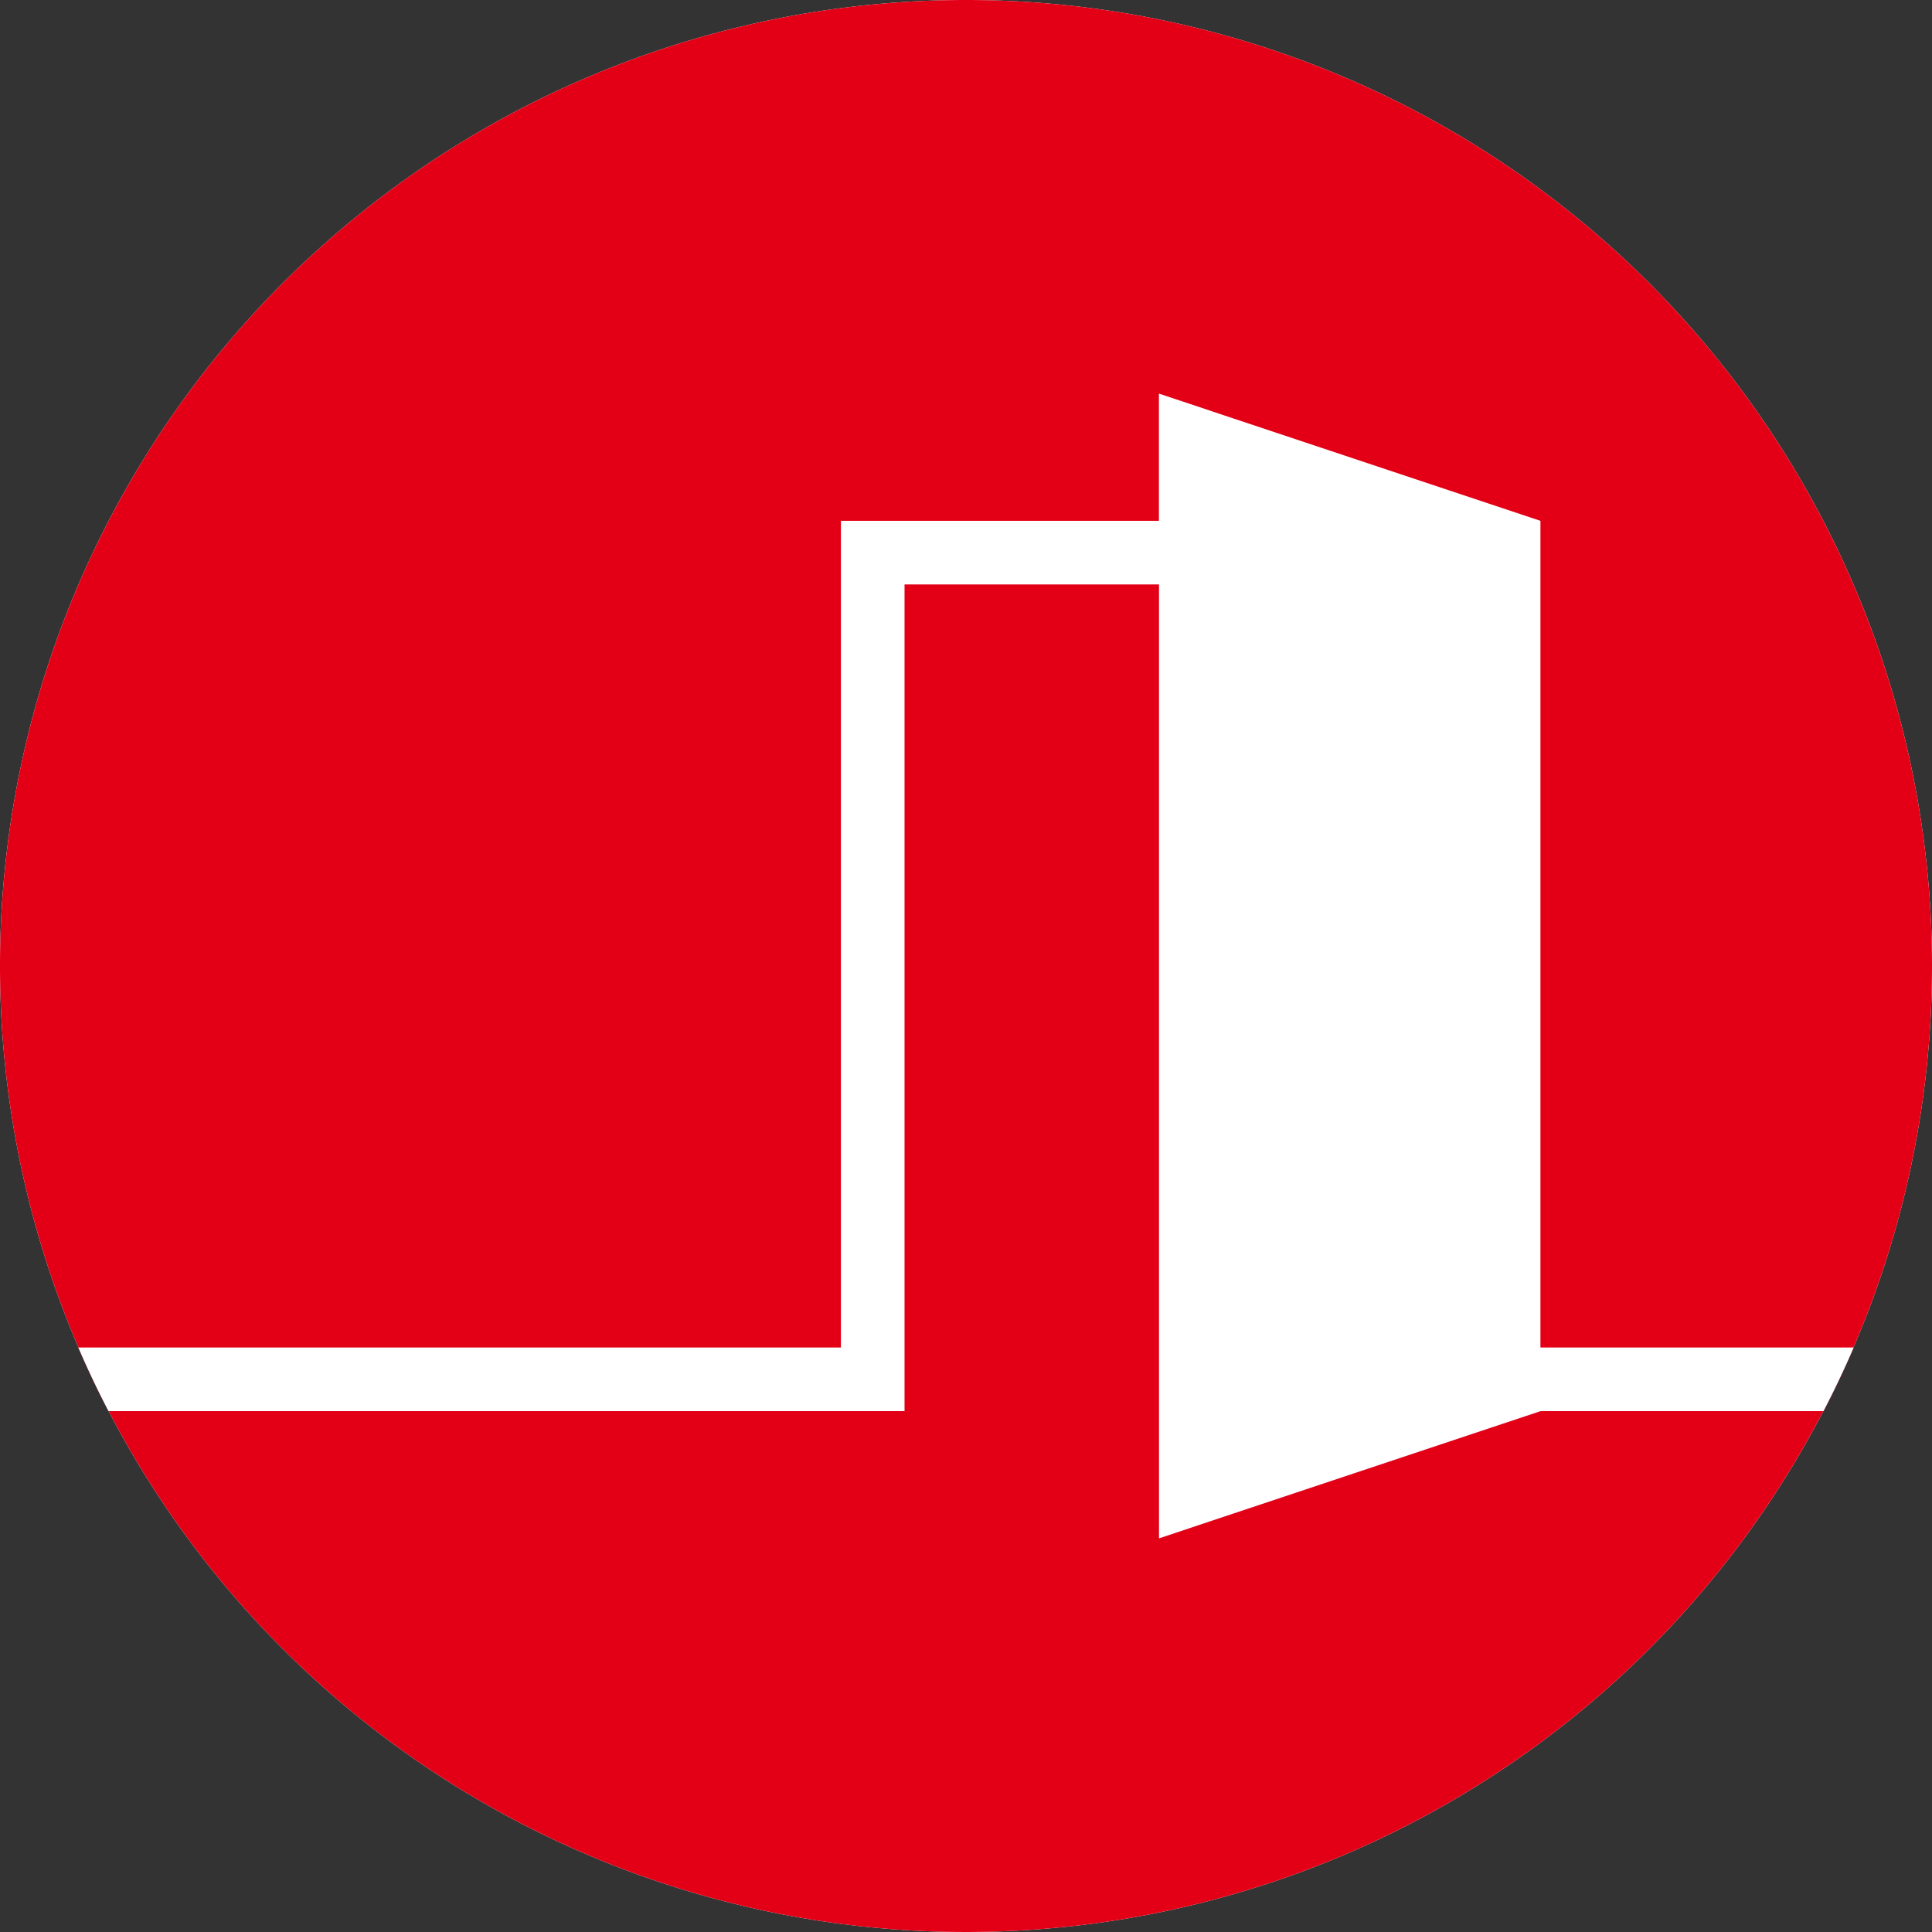 <svg xmlns="http://www.w3.org/2000/svg" id="svg9521" height="200" width="200"><rect width="100%" height="100%" fill="#333333" stroke="none"/><path id="path9501" d="M100 0a100 100 0 0 1 100 100A100 100 0 1 1 100 0z" fill="#fff" fill-rule="evenodd" stroke-width=".077"/><path id="path9503" d="M191.892 139.495a99.725 99.725 0 0 1-3.126 6.586h-29.291l-39.496 13.169V60.5H93.638v85.578H11.233a99.138 99.138 0 0 1-3.124-6.583h78.942v-85.58h32.919V40.747l39.496 13.169v85.58z" fill="#e30016" fill-rule="evenodd" stroke-width=".077"/><path id="path9517" d="M100 0a100 100 0 0 1 100 100A100 100 0 1 1 100 0z" fill="#e30016" fill-rule="evenodd" stroke-width=".077"/><path id="path9519" d="M191.892 139.495a99.725 99.725 0 0 1-3.126 6.586h-29.291l-39.496 13.169V60.5H93.638v85.578H11.233a99.138 99.138 0 0 1-3.124-6.583h78.942v-85.58h32.919V40.747l39.496 13.169v85.58z" fill="#fff" fill-rule="evenodd" stroke-width=".077"/></svg>